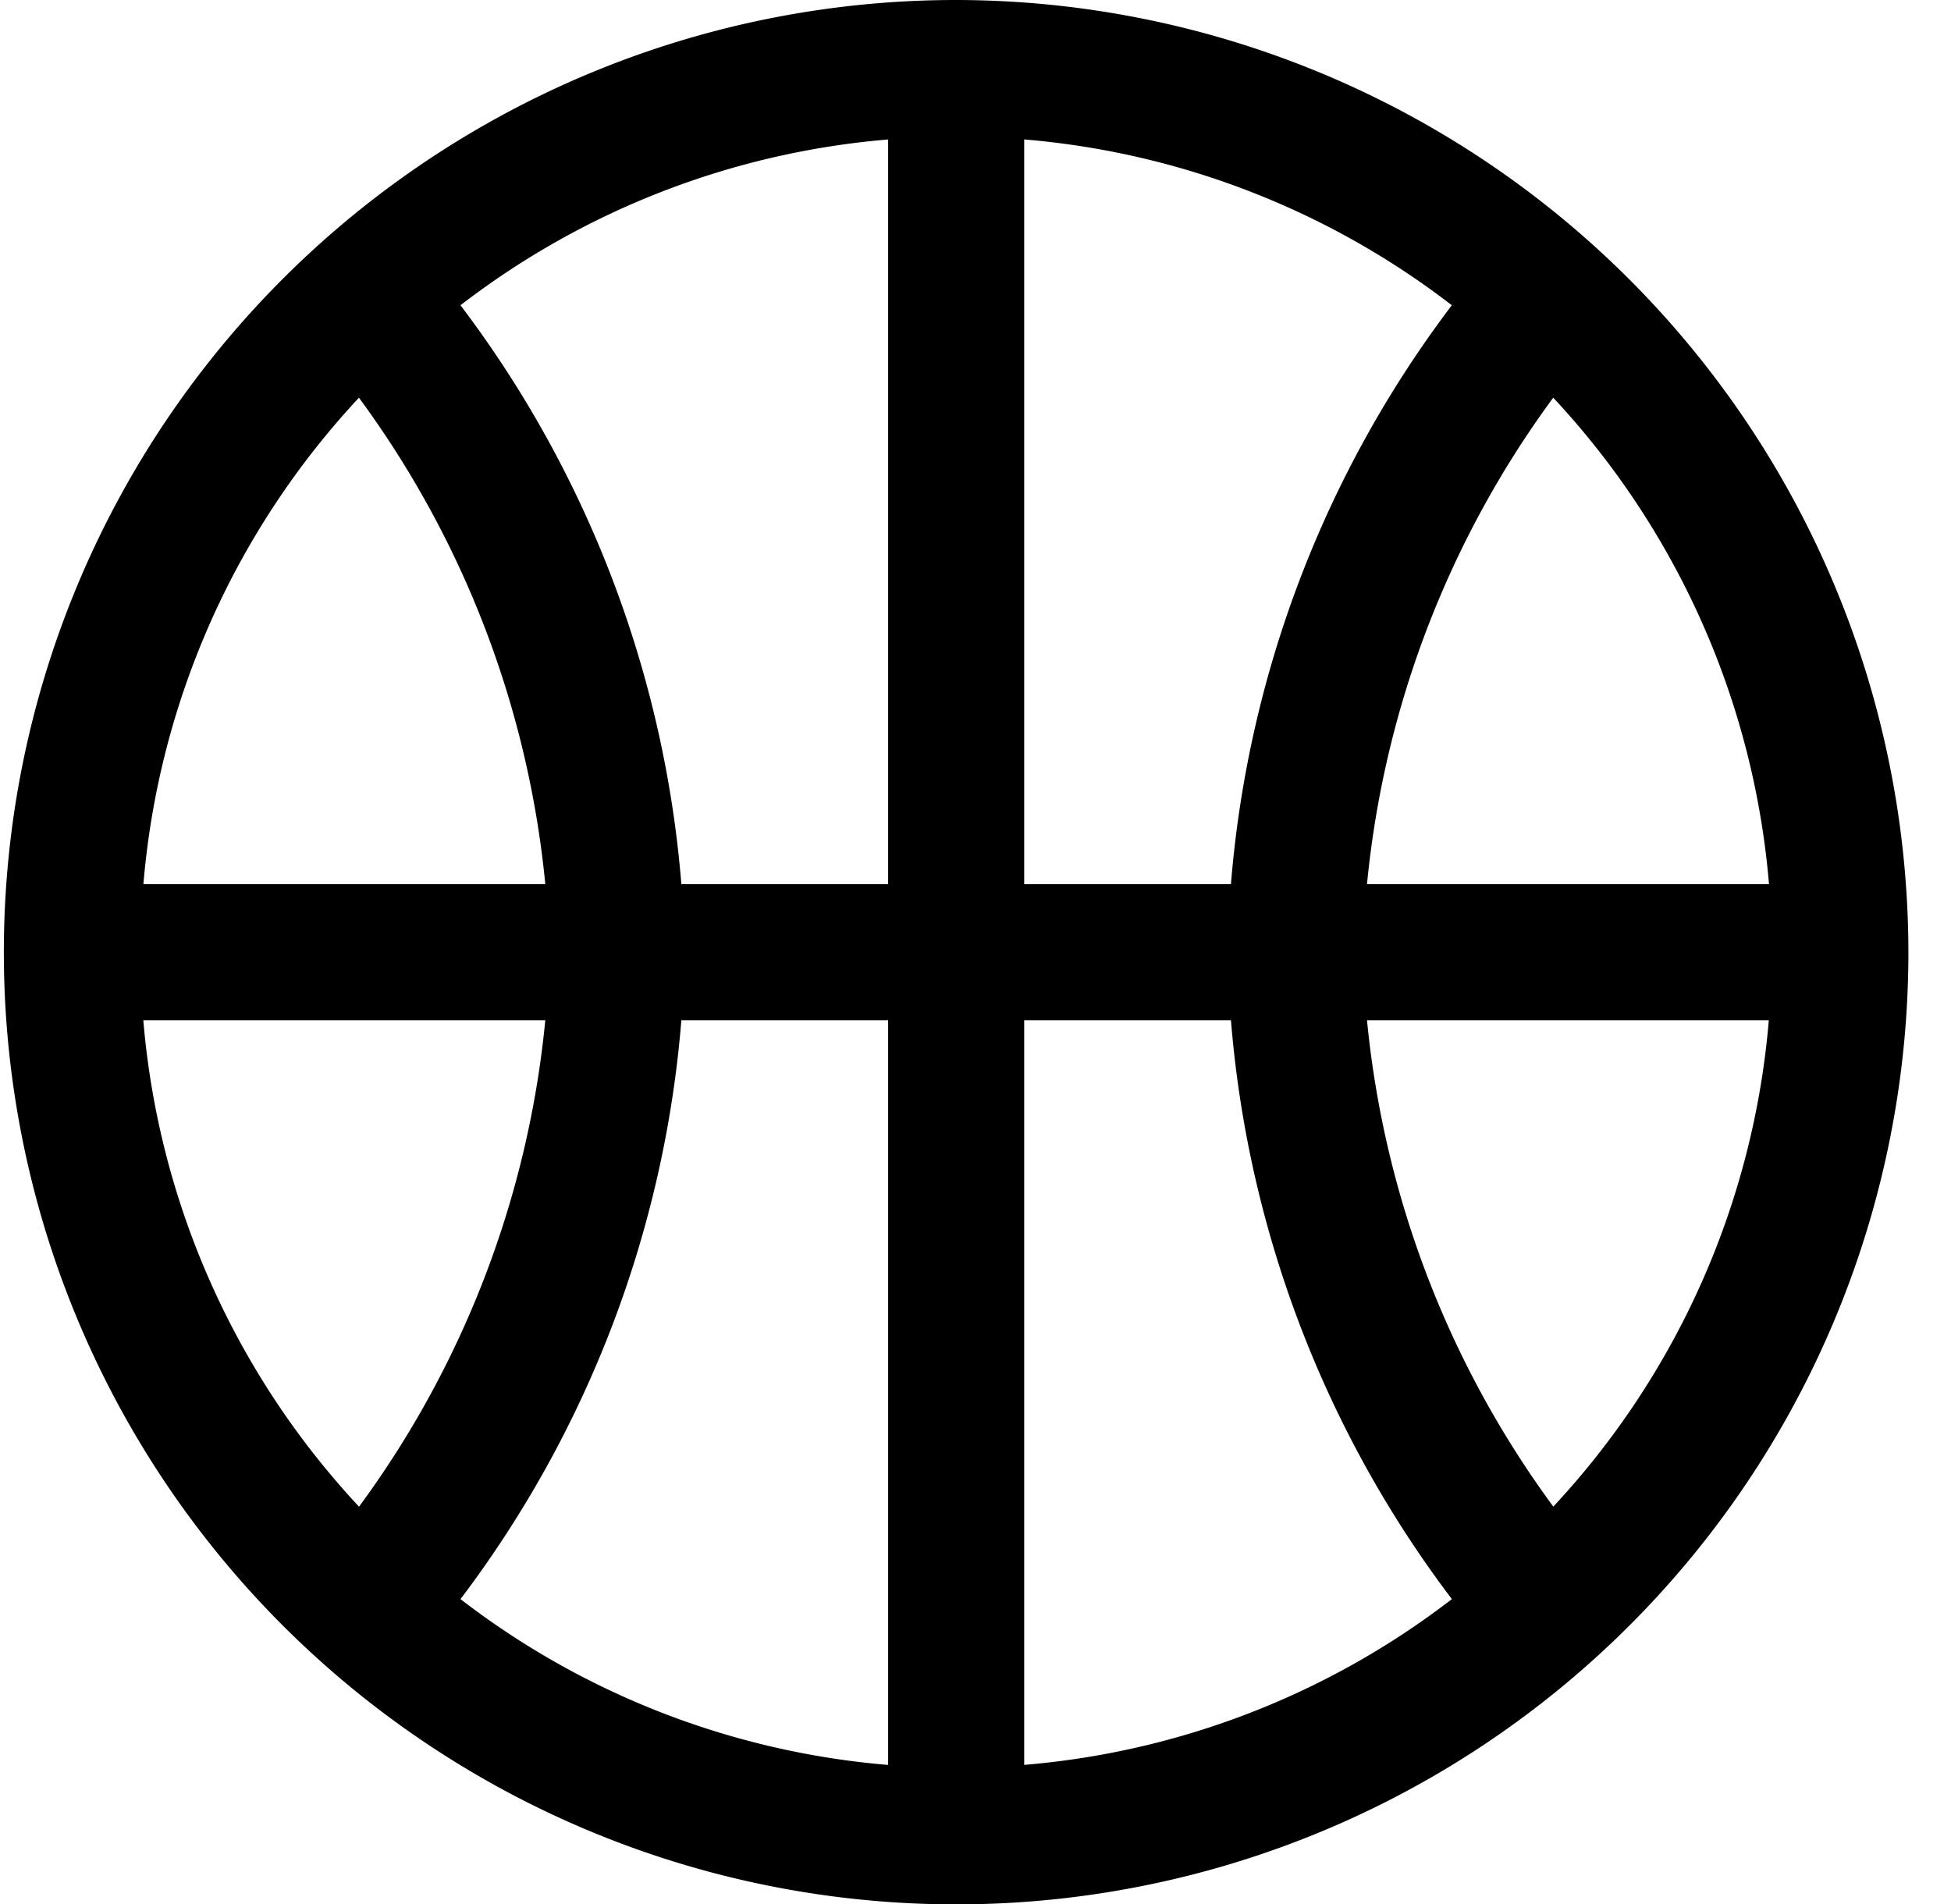 <svg xmlns="http://www.w3.org/2000/svg" width="42" height="41" fill="none" viewBox="0 0 42 41">
  <path fill="#000" d="M20.583 0a20.5 20.5 0 1 0 20.5 20.5A20.524 20.524 0 0 0 20.583 0Zm17.498 19.036h-8.653a21.099 21.099 0 0 1 4.009-10.474 17.483 17.483 0 0 1 4.645 10.474Zm-16.033 0V3.002a17.451 17.451 0 0 1 9.206 3.57 23.817 23.817 0 0 0-4.755 12.464h-4.451Zm-2.929 0h-4.451A23.816 23.816 0 0 0 9.913 6.572a17.451 17.451 0 0 1 9.206-3.569v16.033Zm0 2.928v16.034a17.45 17.45 0 0 1-9.206-3.57 23.817 23.817 0 0 0 4.755-12.464h4.451Zm2.929 0h4.451a23.817 23.817 0 0 0 4.756 12.464 17.451 17.451 0 0 1-9.207 3.569V21.964ZM7.727 8.562a21.099 21.099 0 0 1 4.012 10.474H3.087A17.483 17.483 0 0 1 7.728 8.562h-.001ZM3.085 21.964h8.654a21.098 21.098 0 0 1-4.01 10.474 17.484 17.484 0 0 1-4.644-10.474ZM33.44 32.438a21.1 21.1 0 0 1-4.012-10.474h8.65a17.483 17.483 0 0 1-4.641 10.474h.003Z"/>
</svg>
